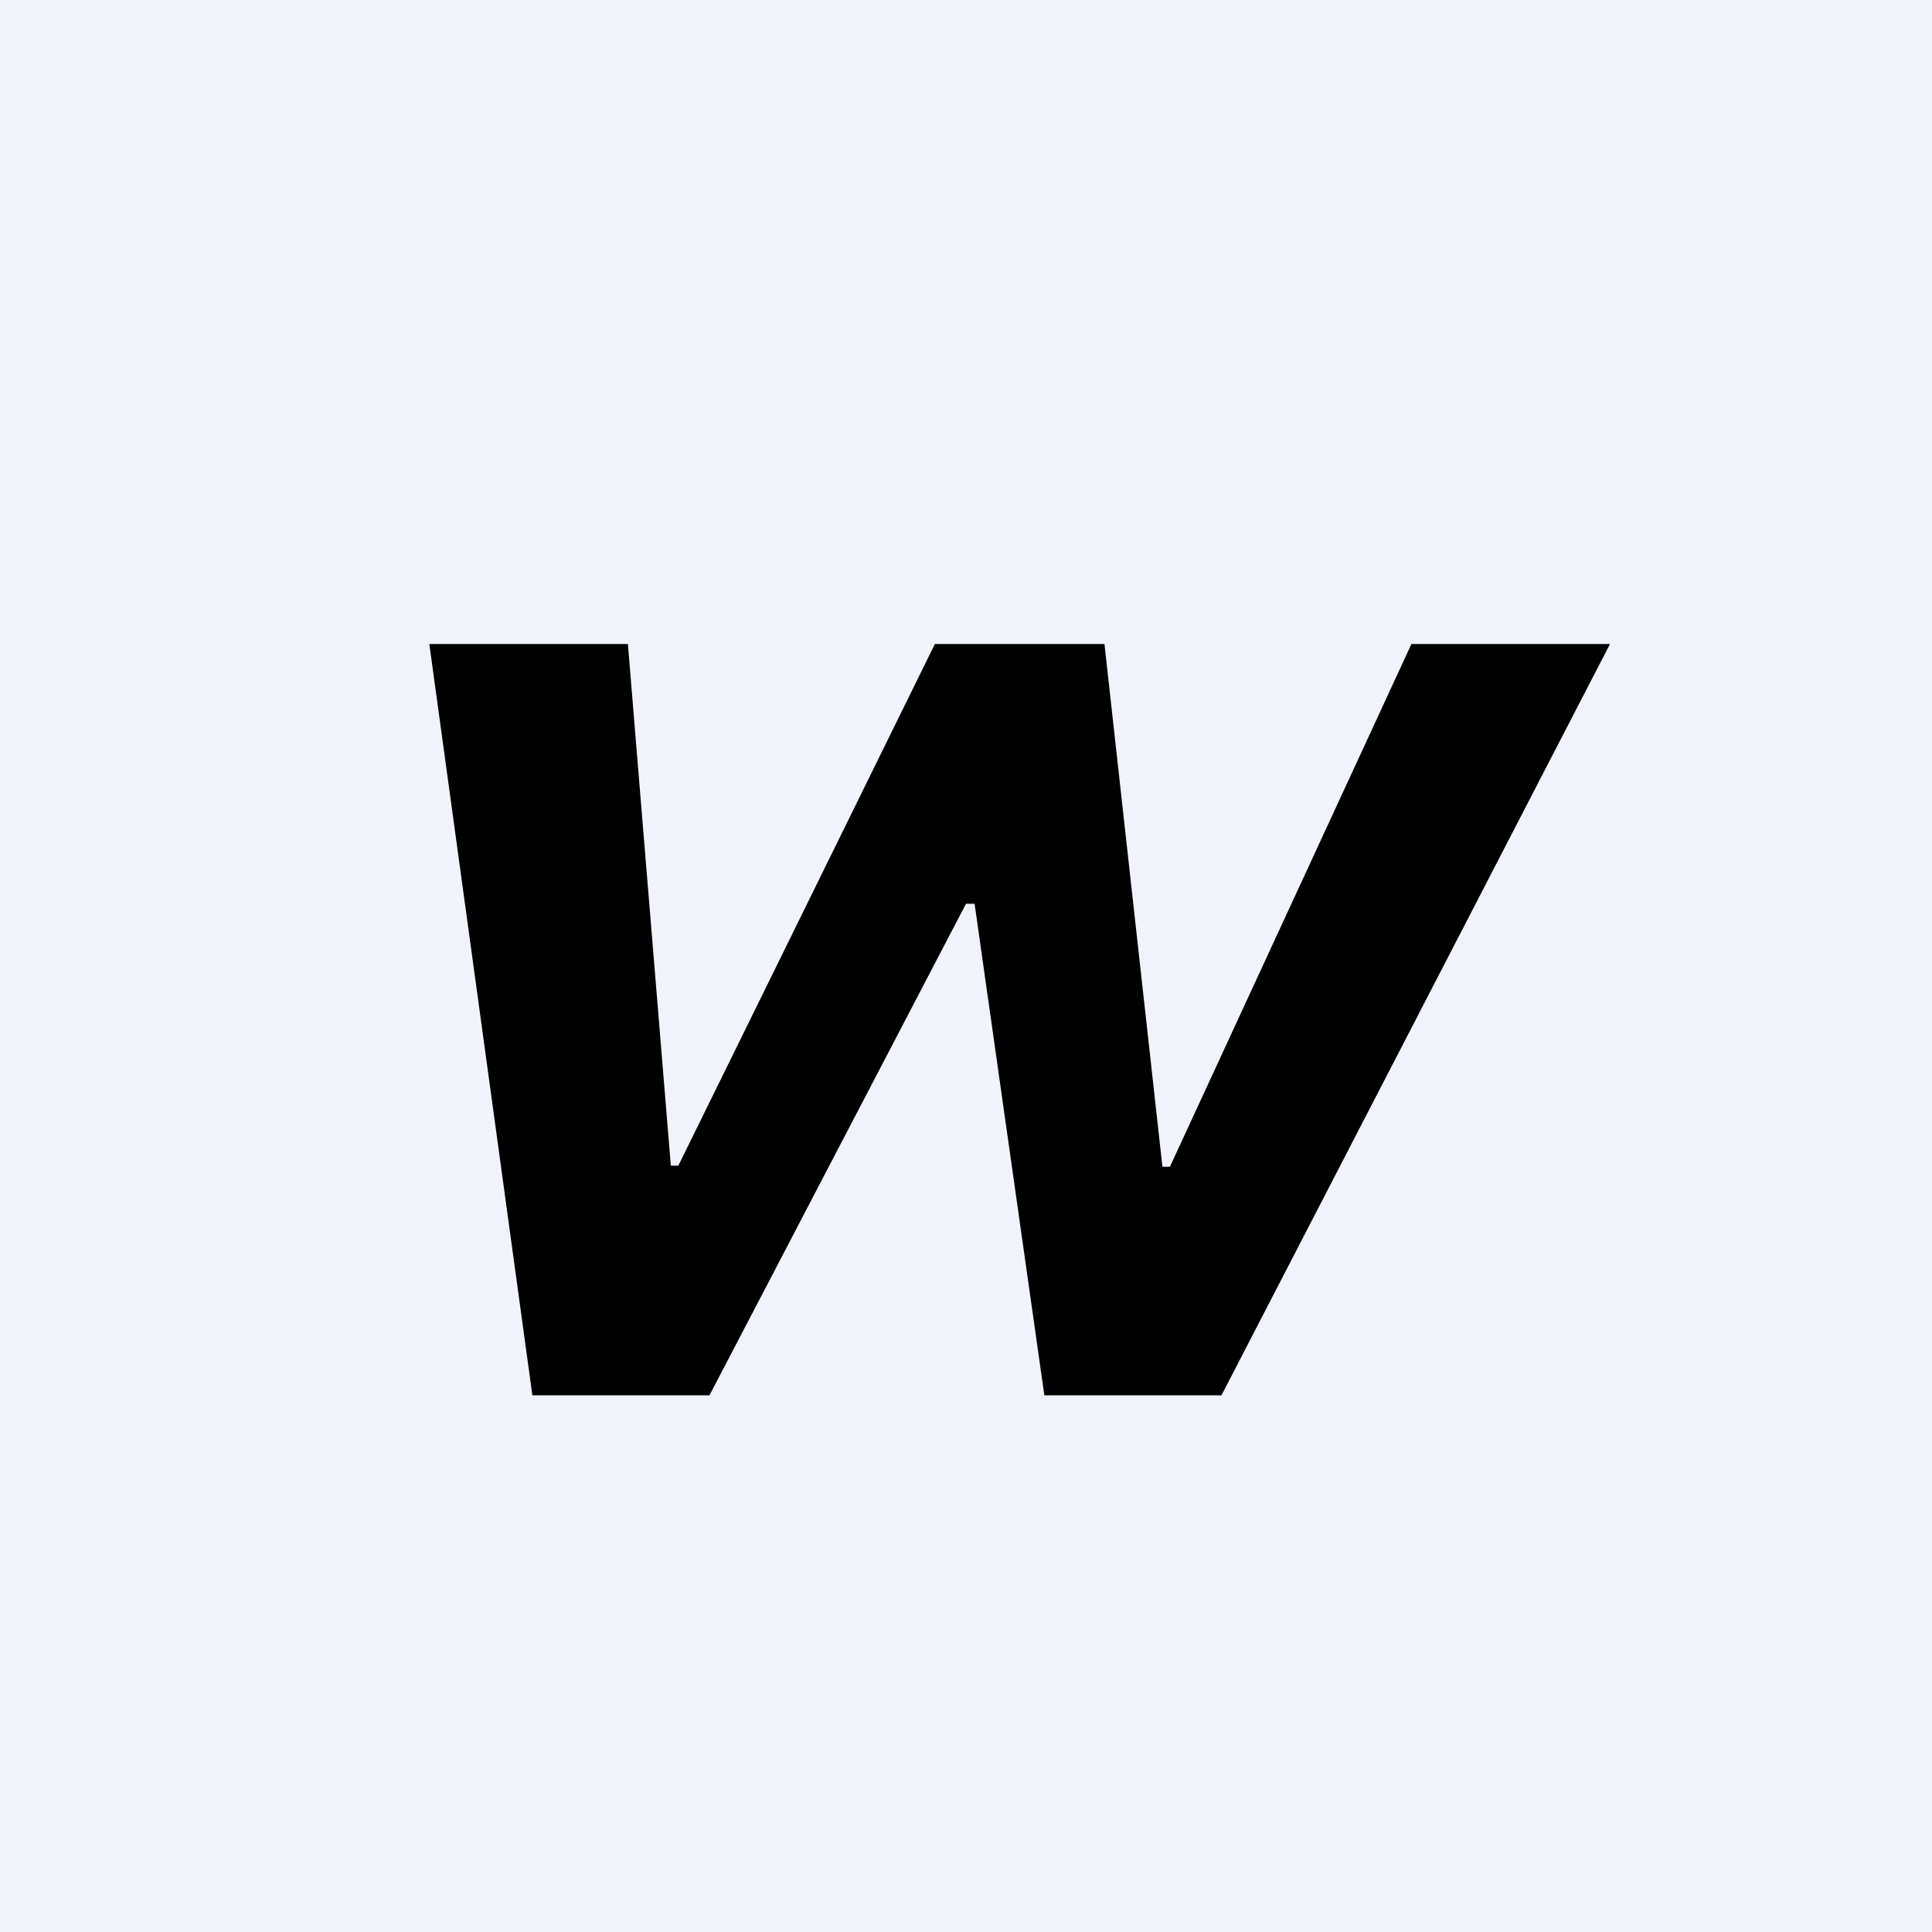 <!-- by TradingView --><svg width="18" height="18" viewBox="0 0 18 18" xmlns="http://www.w3.org/2000/svg"><path fill="#F0F3FA" d="M0 0h18v18H0z"/><path d="M4.96 13 4 6h1.85l.4 4.86h.07L8.71 6h1.58l.54 4.87h.07L13.15 6H15l-3.62 7H9.73l-.65-4.58H9L6.61 13H4.96Z"/></svg>
